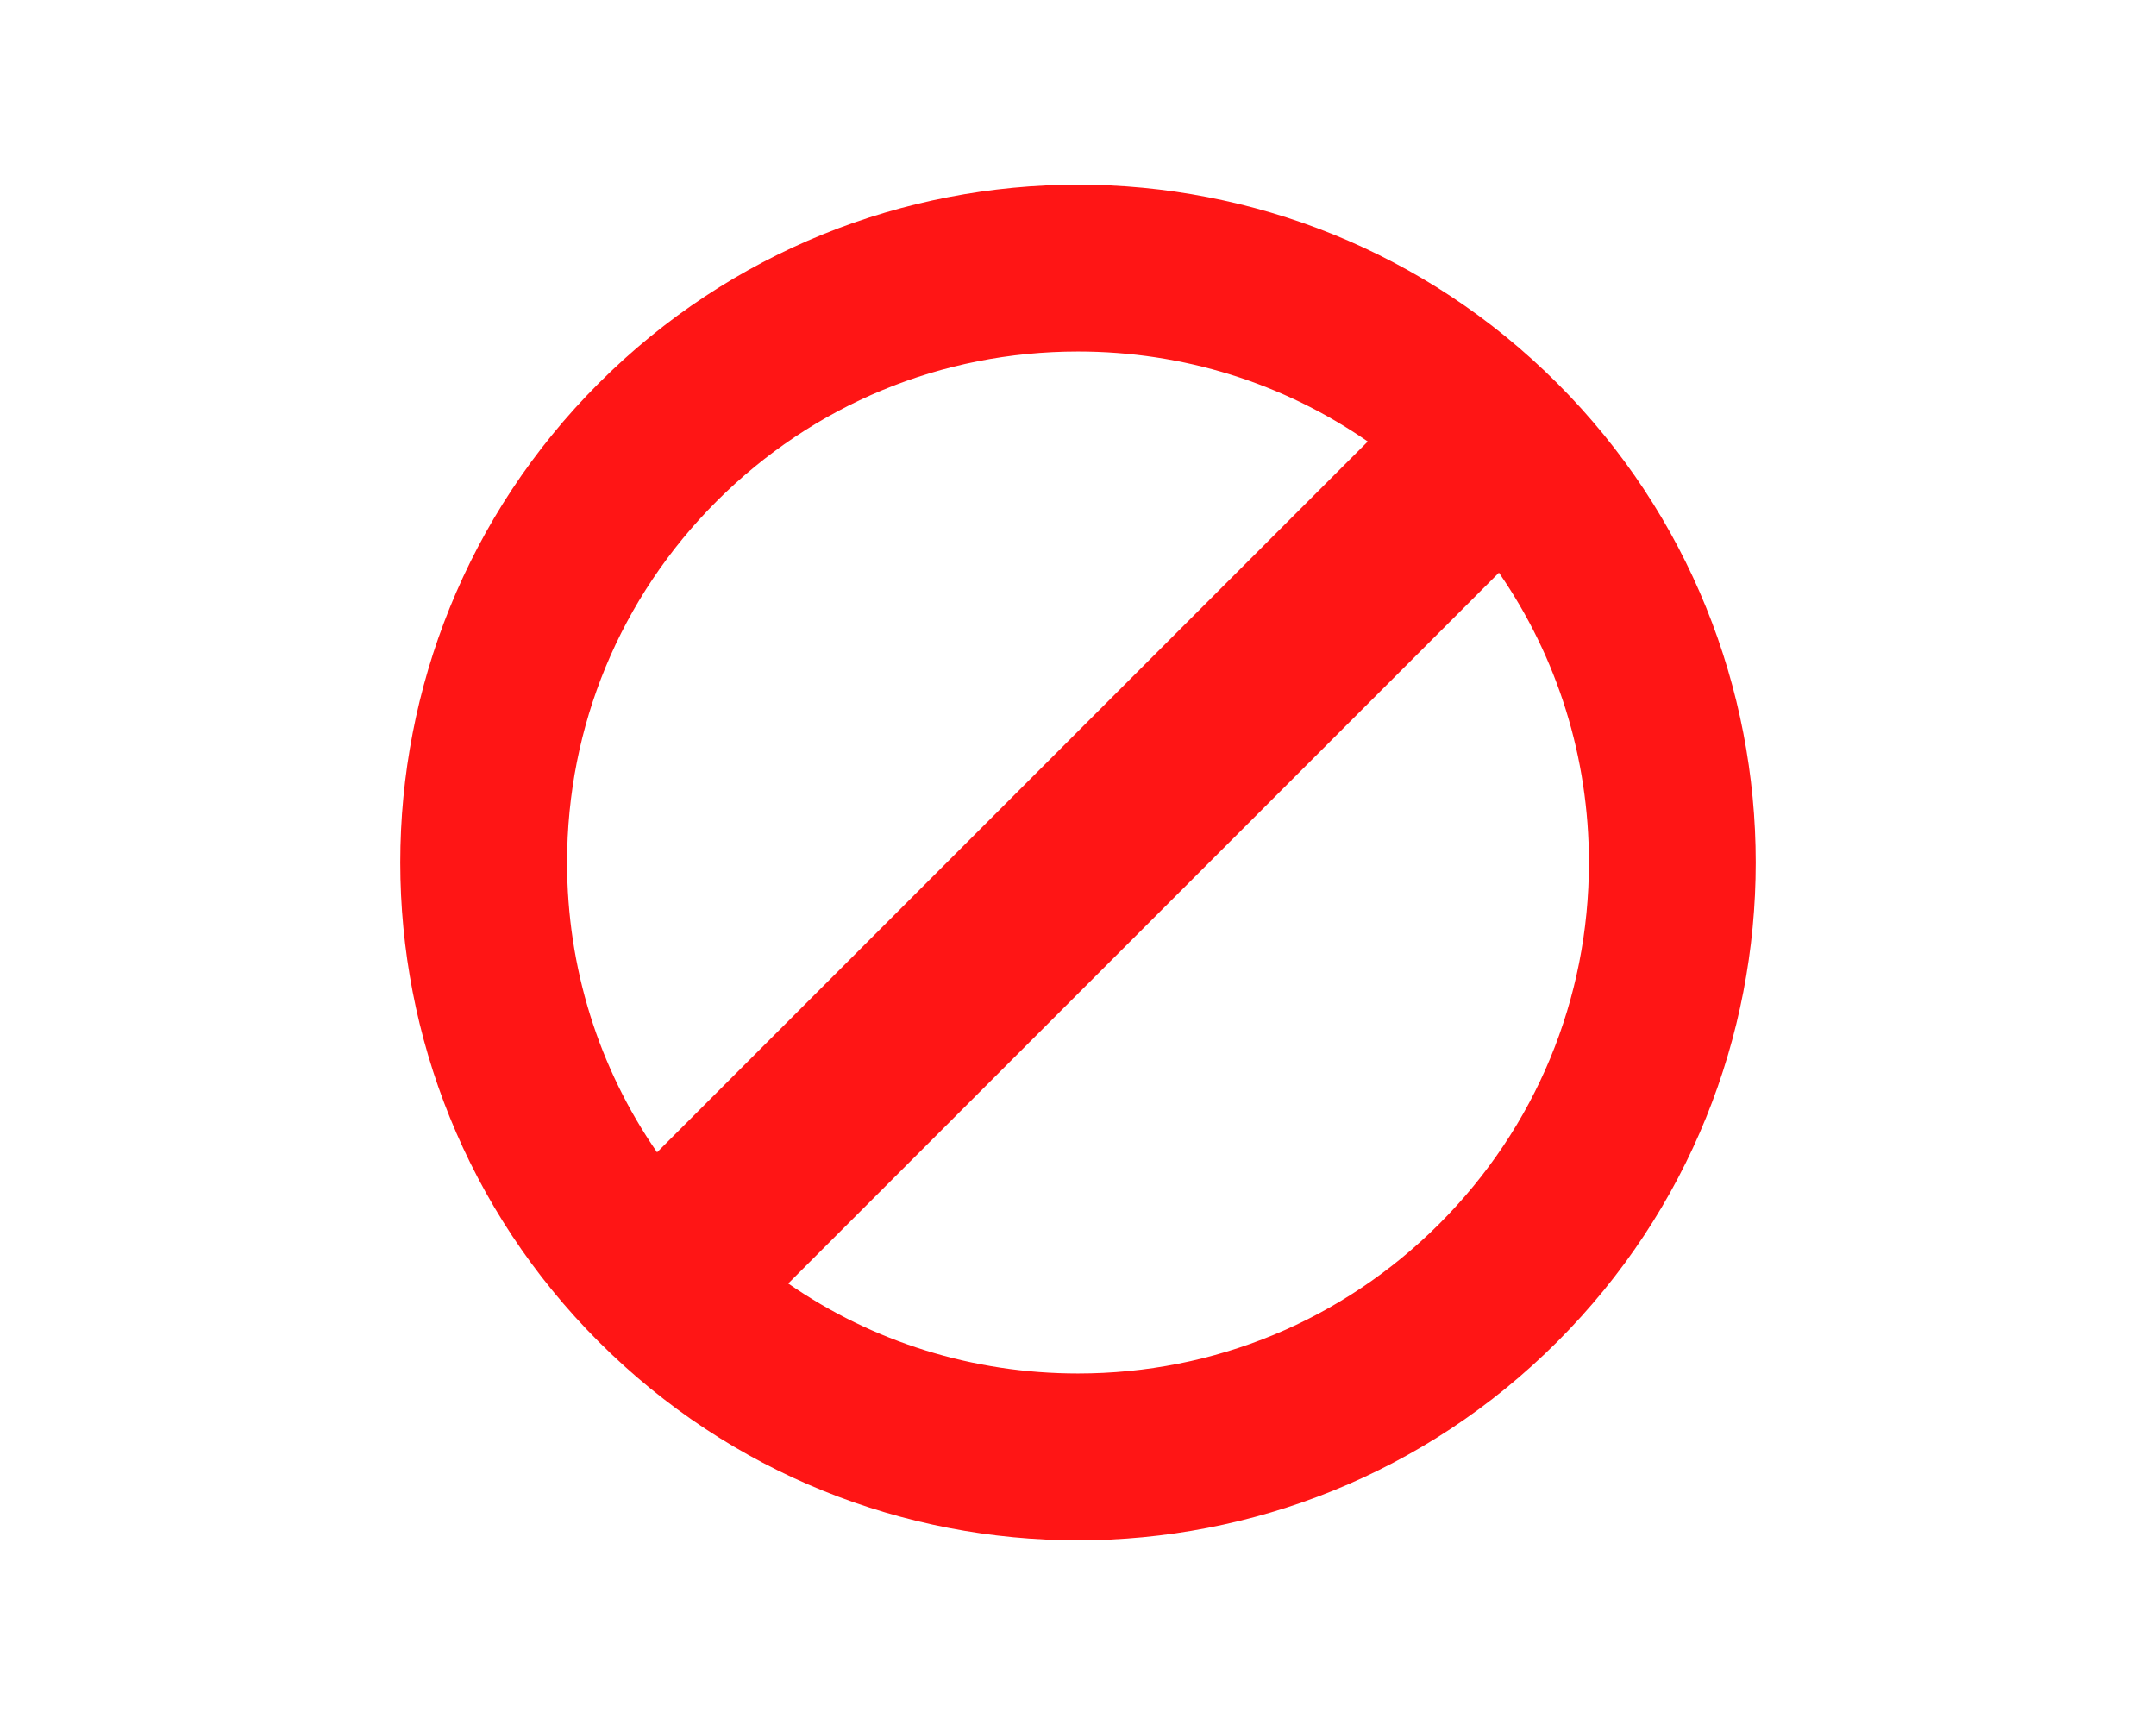 <?xml version="1.0" encoding="utf-8"?>
<!-- Generator: Adobe Illustrator 27.5.0, SVG Export Plug-In . SVG Version: 6.00 Build 0)  -->
<svg version="1.1" xmlns="http://www.w3.org/2000/svg" xmlns:xlink="http://www.w3.org/1999/xlink" x="0px" y="0px"
	 viewBox="0 0 2500 2000" style="enable-background:new 0 0 2500 2000;" xml:space="preserve">
<g id="BG">
	<g>
		<rect x="0" y="0" style="fill:#FFFFFF;" width="2500" height="2000"/>
	</g>
</g>
<g id="Layer_1">
	<path style="fill:#FF1515;" d="M1805.696,444.304c-306.902-306.902-804.49-306.902-1111.392,0s-306.903,804.49,0,1111.392
		s804.49,306.902,1111.393,0S2112.599,751.206,1805.696,444.304z M831.072,581.072c111.9-111.9,260.678-173.526,418.928-173.526
		c121.785,0,237.939,36.534,336.014,104.355l-824.113,824.113C694.08,1237.939,657.546,1121.785,657.546,1000
		C657.546,841.75,719.172,692.972,831.072,581.072z M1250,1592.455c-121.785,0-237.939-36.534-336.014-104.355l824.113-824.113
		c67.821,98.075,104.355,214.229,104.355,336.014c0,158.25-61.626,307.028-173.526,418.928
		C1557.028,1530.829,1408.25,1592.455,1250,1592.455z"/>
</g>
</svg>
